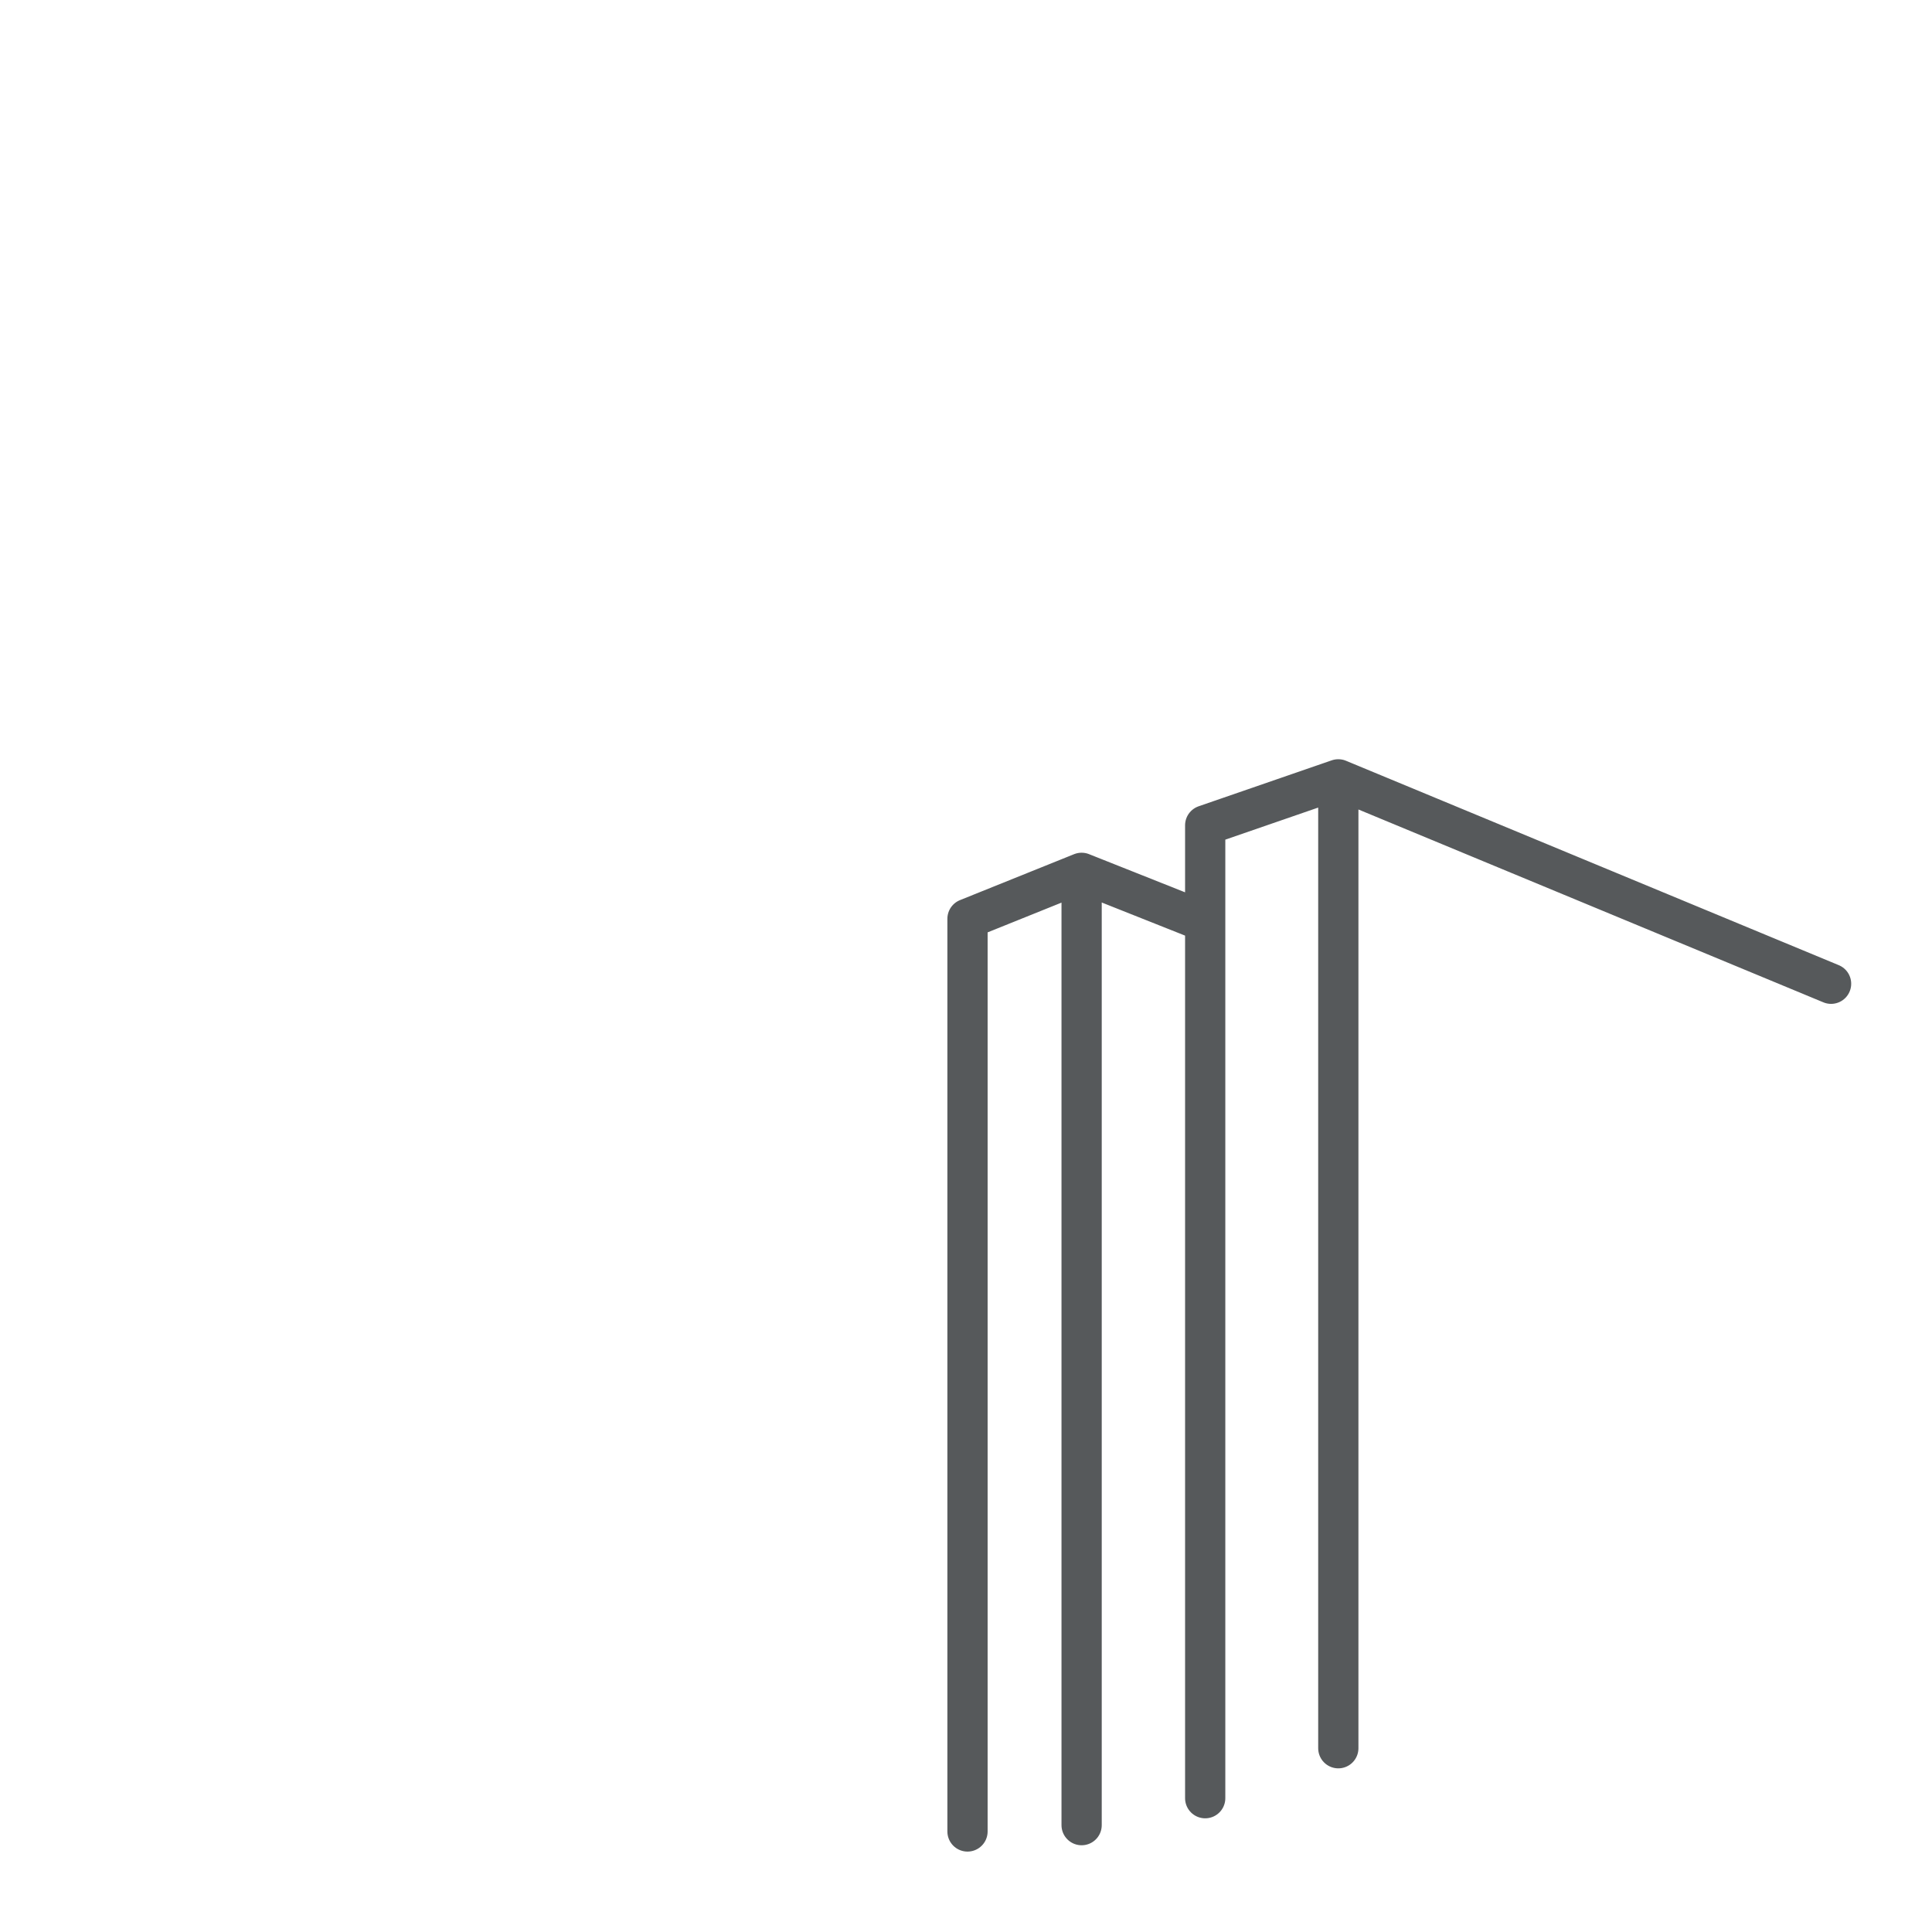 <svg xmlns="http://www.w3.org/2000/svg" xml:space="preserve" viewBox="0 0 192 192">
  <rect width="100%" height="100%" fill="#fff" class="a" />
  <path fill="none" stroke="#56595b" stroke-linecap="round" stroke-linejoin="round" stroke-width="3.999"
    d="m181.97 97.764-48.972-20.313-13.227 4.567v96.684M133 77.451v96.286M119.77 91.623l-12.283-4.881-11.338 4.566v90.701M107.49 86.742v94.638" />
</svg>
